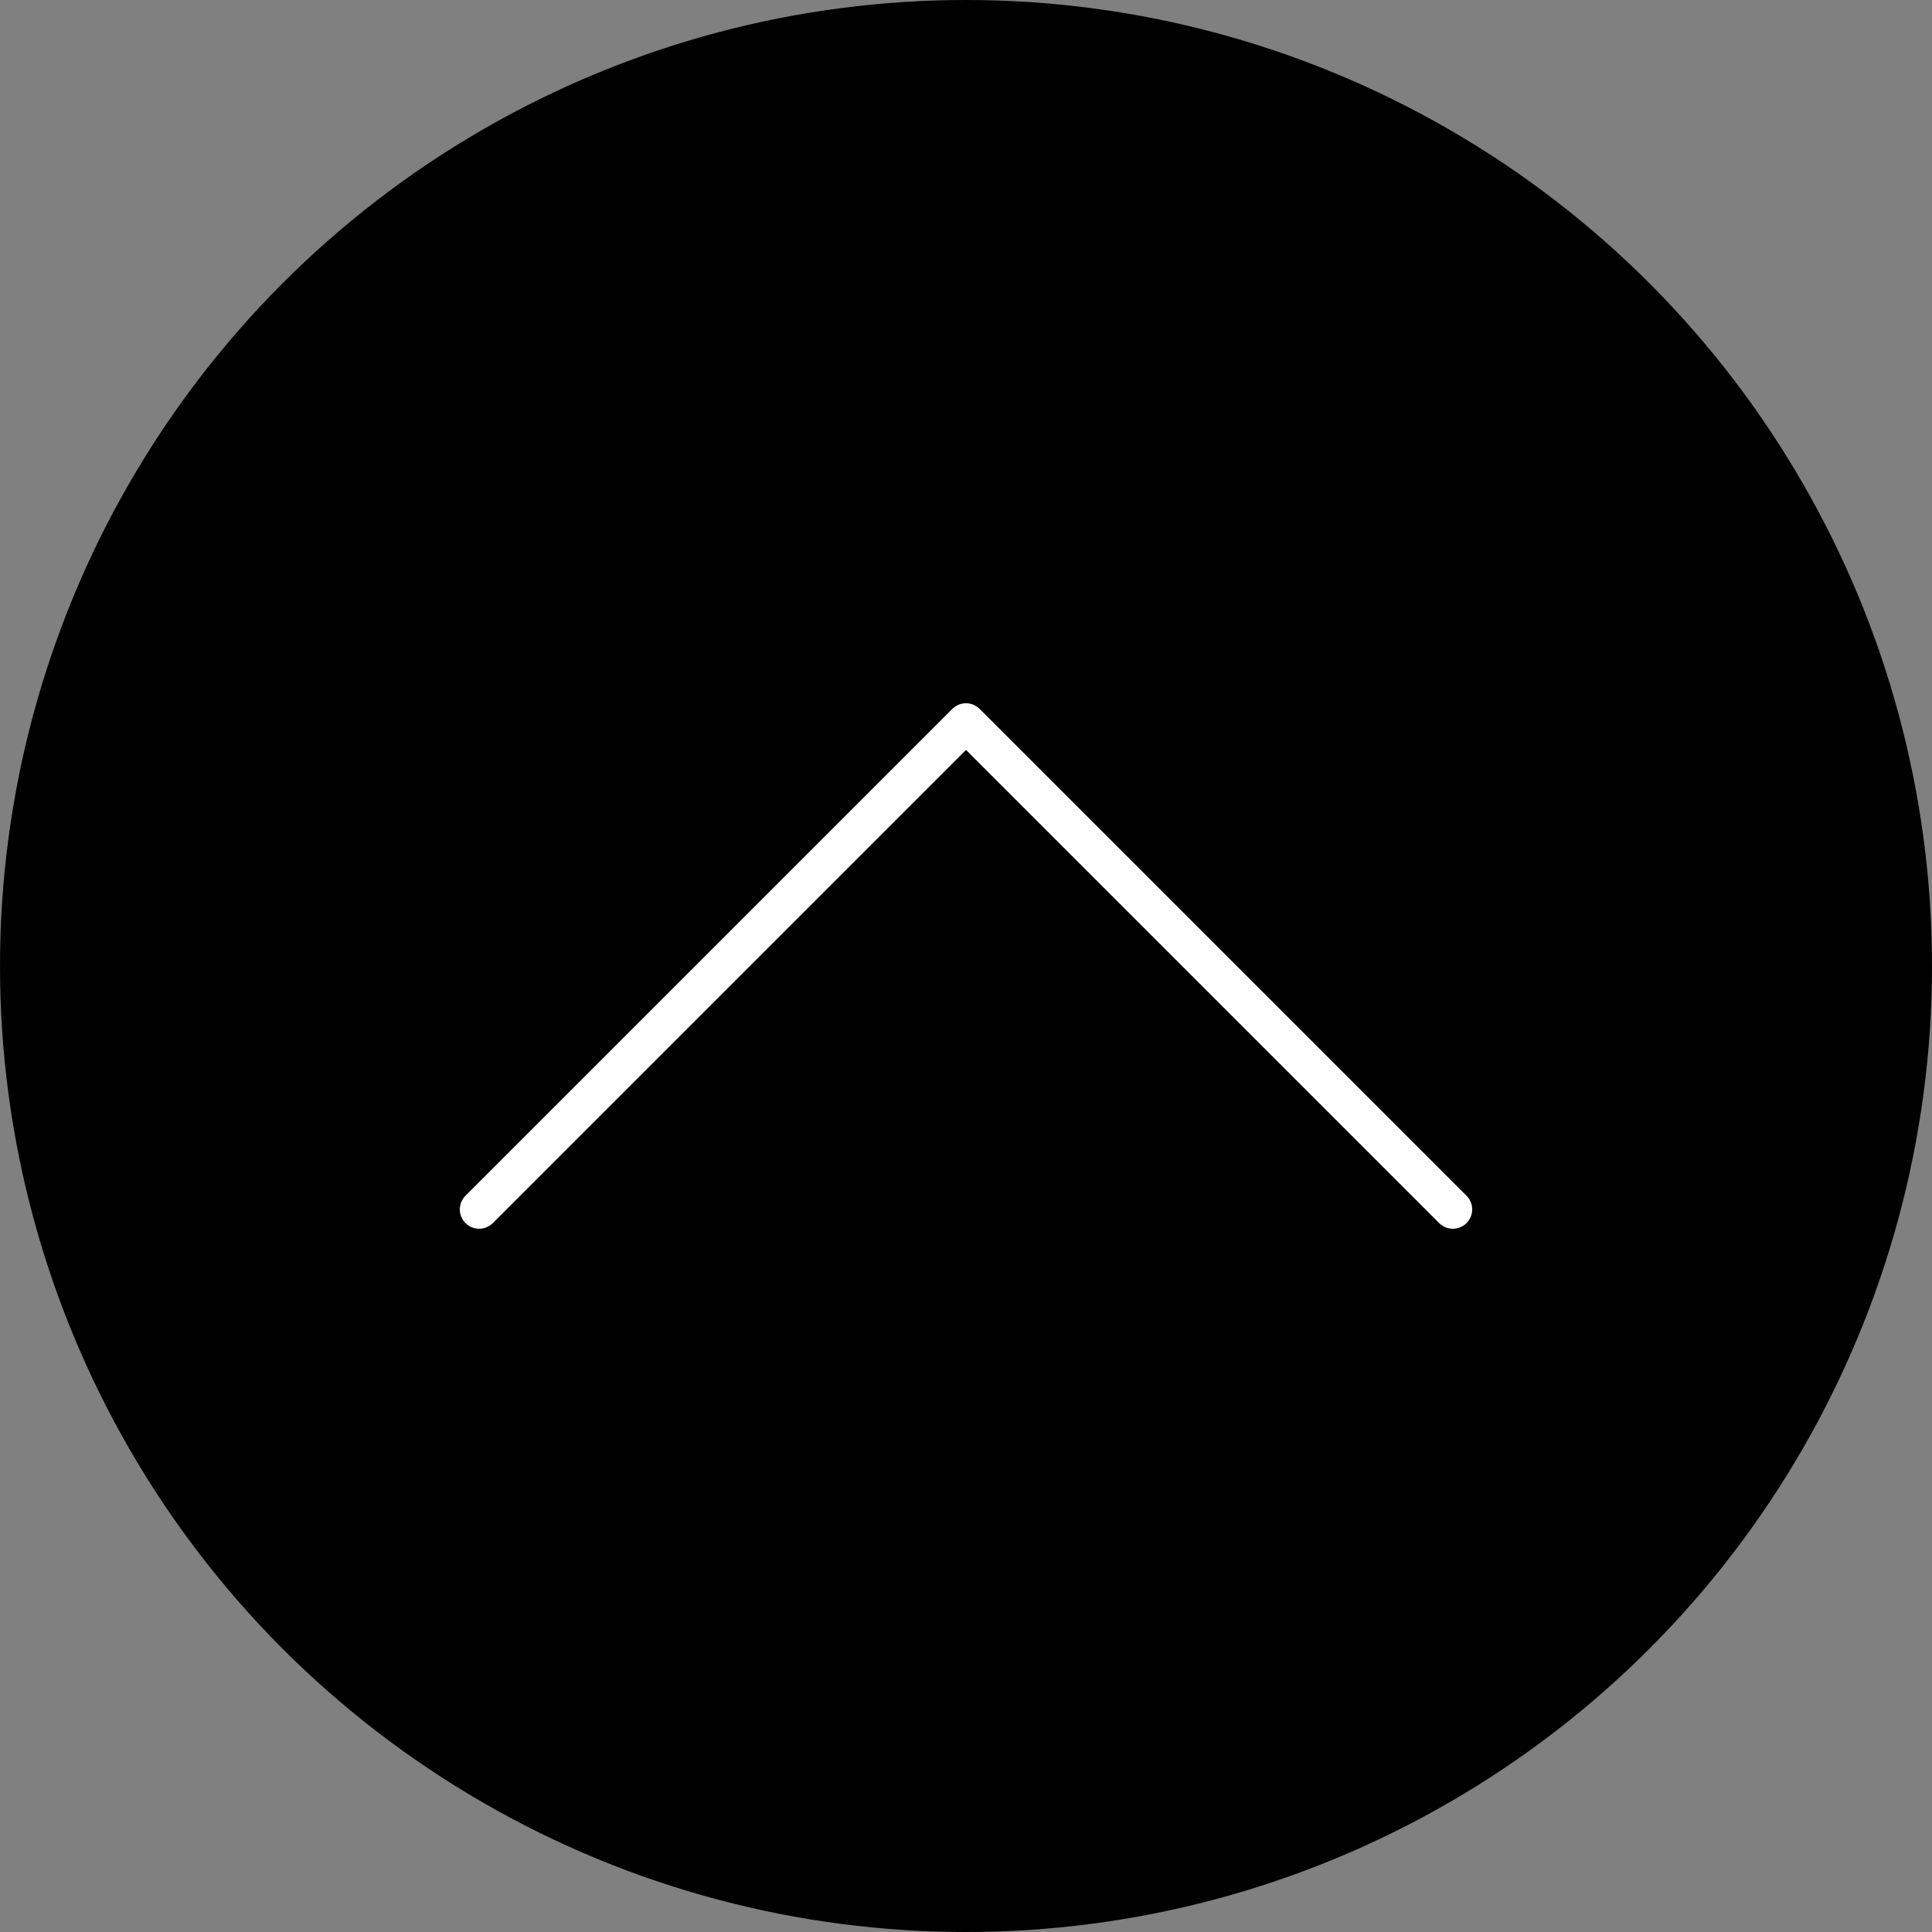 <svg width="100px" height="100px" viewBox="0 0 100 100" version="1.1" xmlns="http://www.w3.org/2000/svg" xmlns:xlink="http://www.w3.org/1999/xlink">
	<rect x="0" y="0" width="100" height="100" fill="#808080" stroke="none"/>
	<circle id="background" fill="#000000" cx="50" cy="50" r="50"></circle>
	<path d="M75.907,61.893 L50.707,36.693 C50.316,36.302 49.684,36.302 49.293,36.693 L24.093,61.893 C23.702,62.284 23.702,62.916 24.093,63.307 C24.288,63.502 24.544,63.6 24.8,63.6 C25.056,63.6 25.312,63.502 25.507,63.307 L50,38.814 L74.493,63.307 C74.688,63.502 74.944,63.6 75.2,63.6 C75.456,63.6 75.712,63.502 75.907,63.307 C76.297,62.917 76.297,62.284 75.907,61.893 L75.907,61.893 Z" id="icon" fill="#FFFFFF"></path>
</svg>